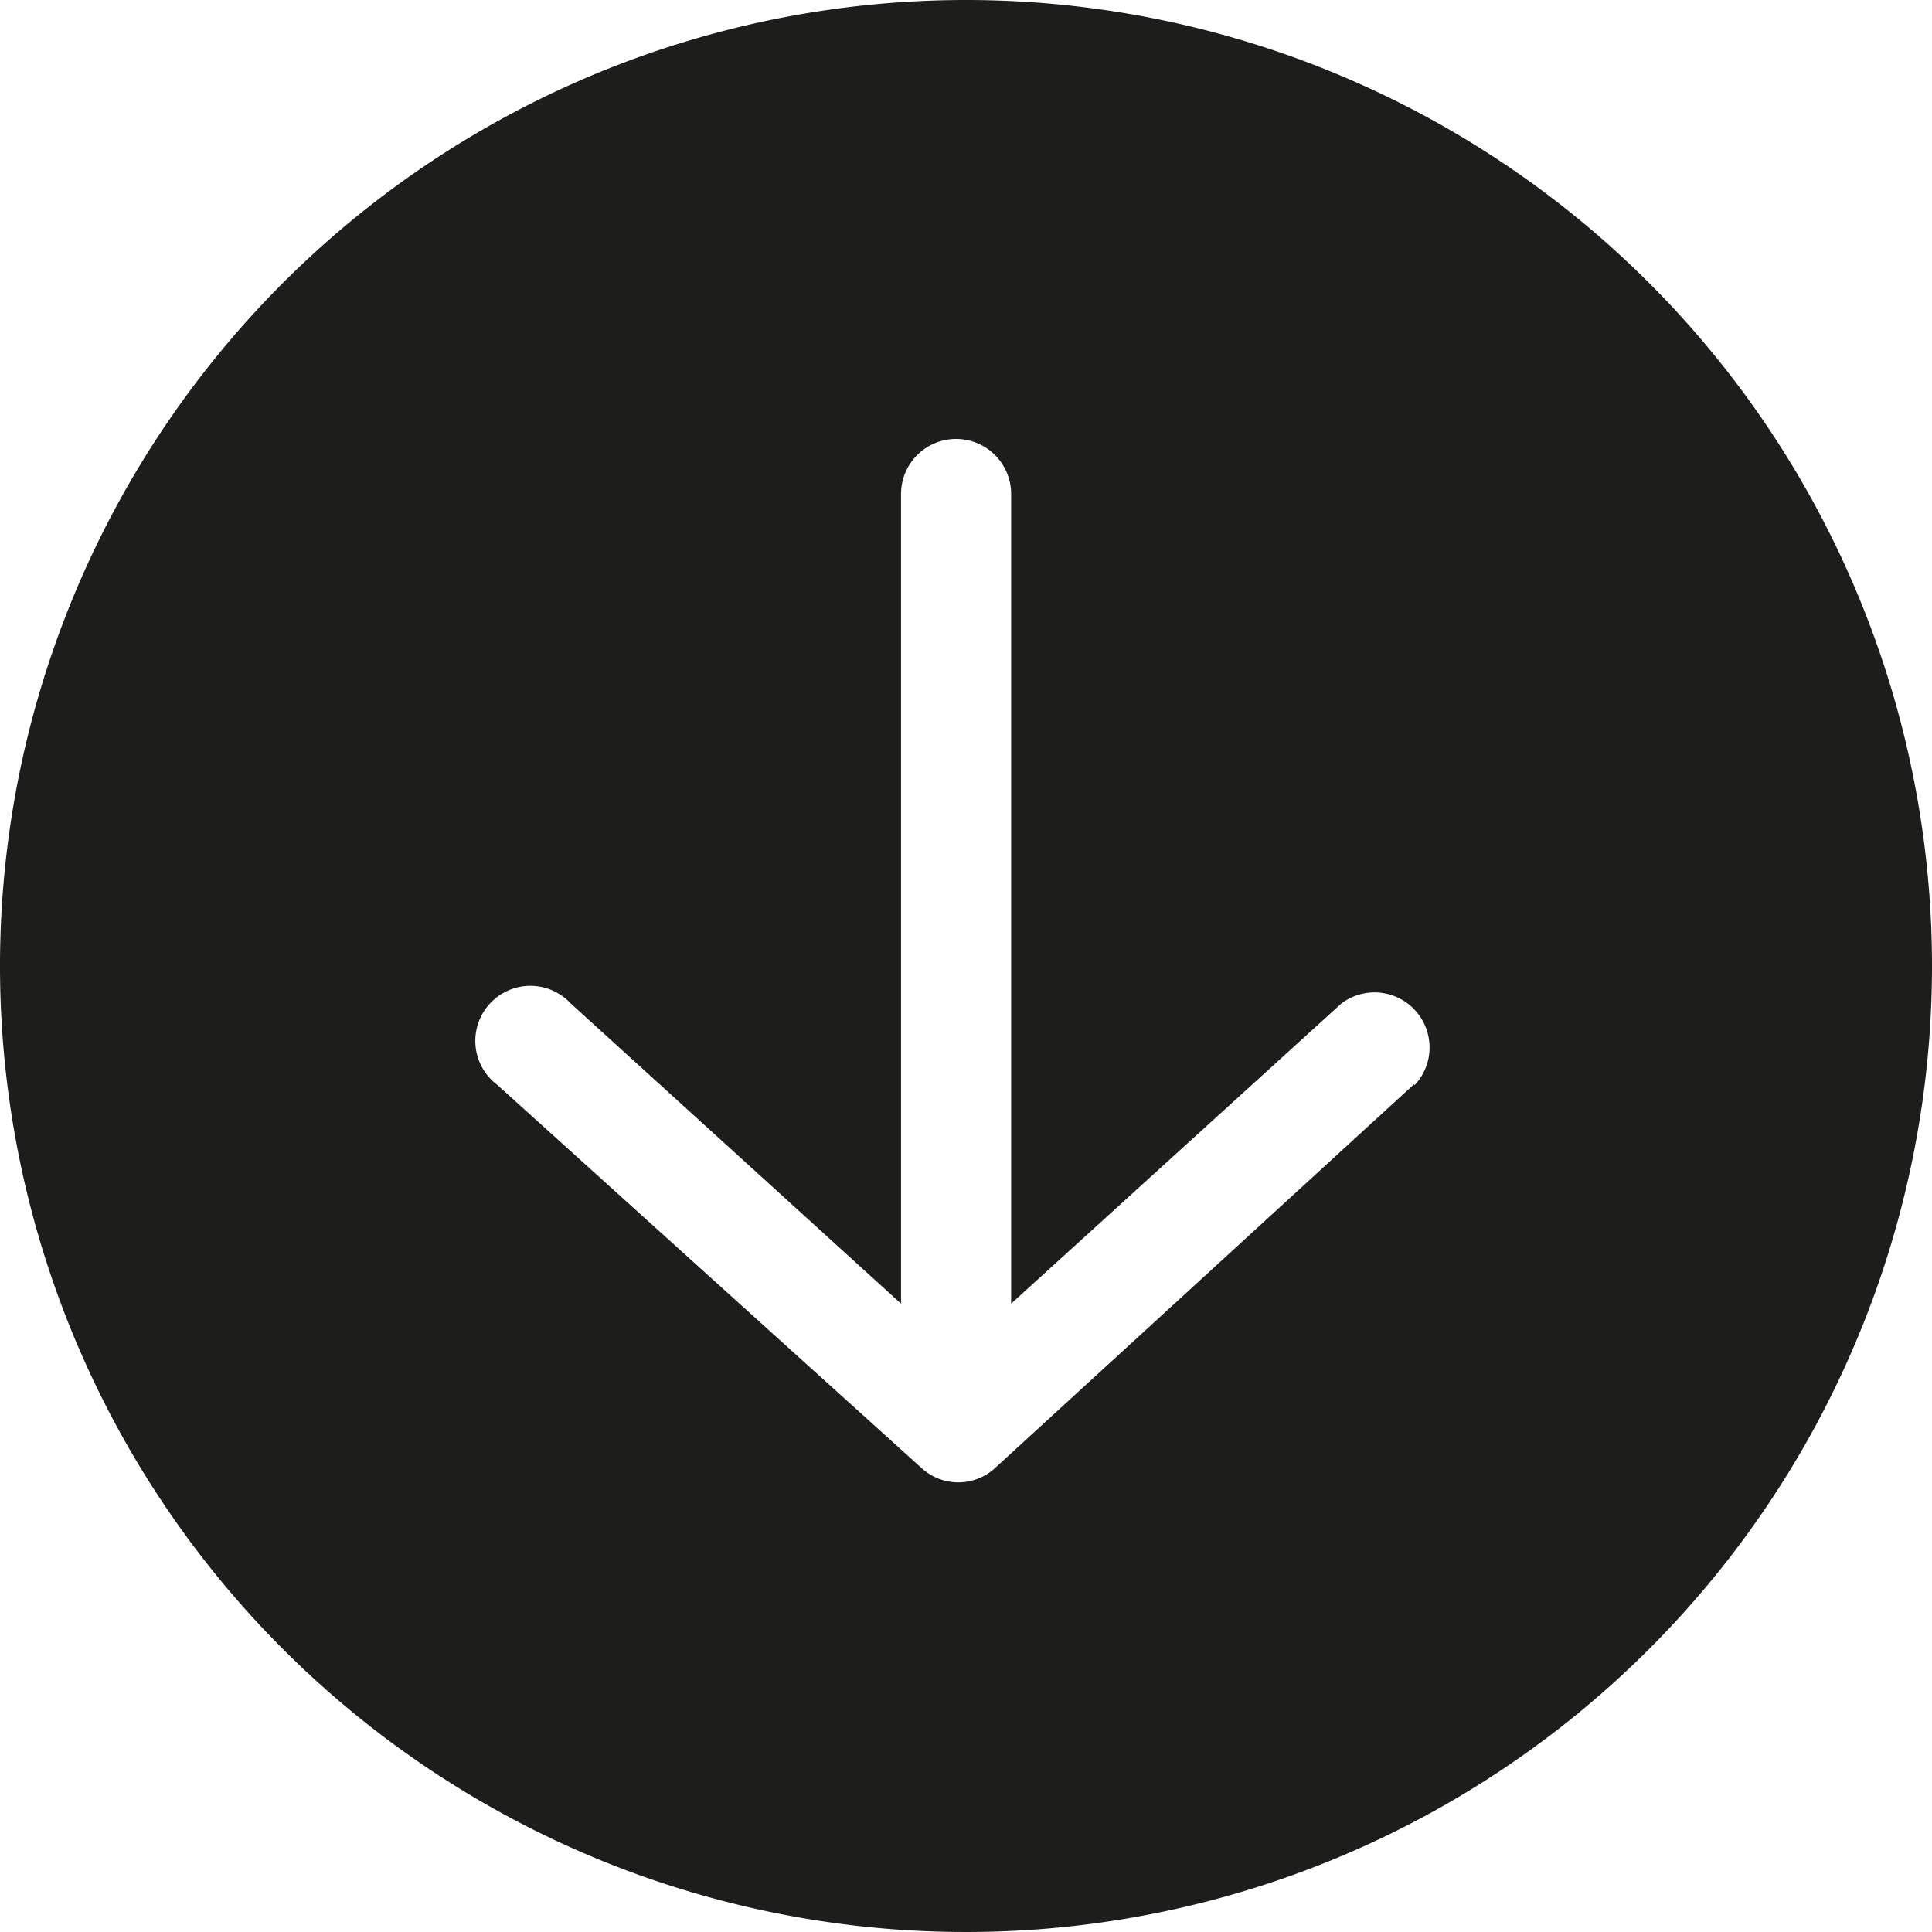 <svg xmlns="http://www.w3.org/2000/svg" viewBox="0 0 52.64 52.64"><defs><style>.cls-1{fill:#1d1d1b;}</style></defs><title>view_more_text</title><g id="Layer_2" data-name="Layer 2"><g id="Layer_1-2" data-name="Layer 1"><path class="cls-1" d="M26.32,0A26.32,26.32,0,1,0,52.64,26.32,26.32,26.32,0,0,0,26.32,0Zm12.2,29.55L27.11,40l0,0h0a1.48,1.48,0,0,1-2,0h0l0,0L13.55,29.56a1.5,1.5,0,1,1,2-2.22l9,8.18V13.46a1.5,1.5,0,0,1,3,0V35.52l9-8.18a1.5,1.5,0,0,1,2,2.22Z"/></g></g></svg>